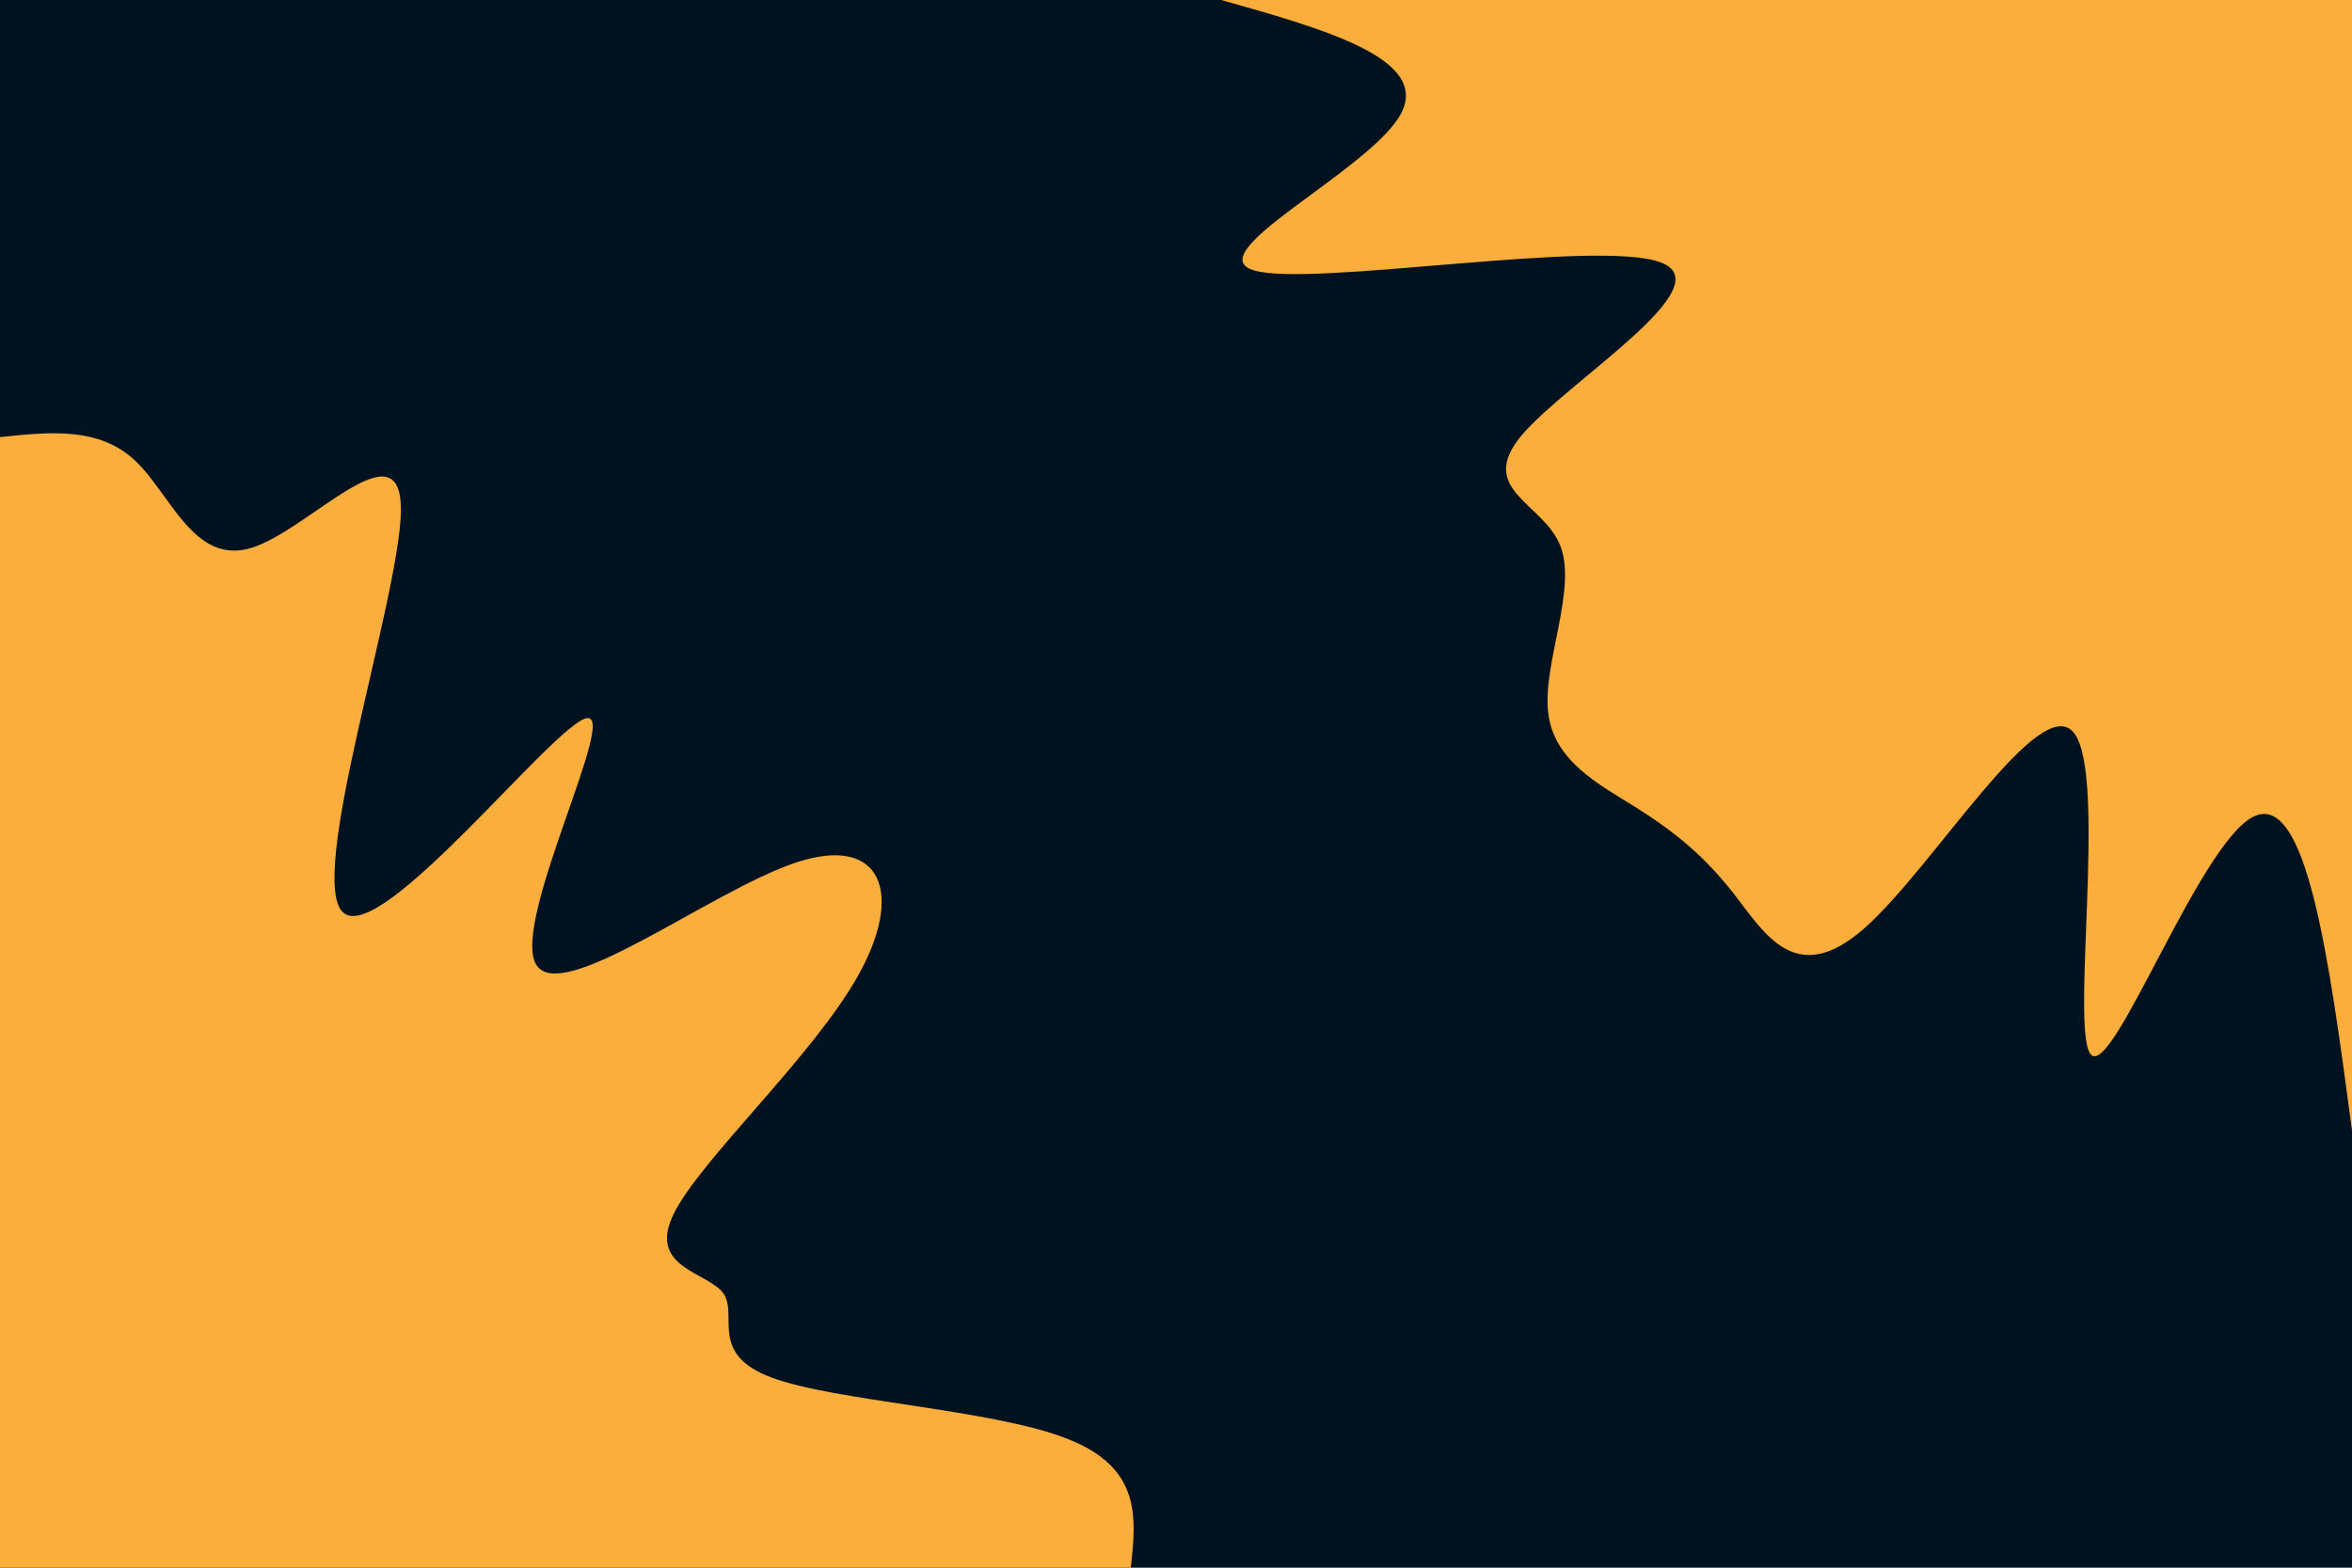 <svg id="visual" viewBox="0 0 900 600" width="900" height="600" xmlns="http://www.w3.org/2000/svg" xmlns:xlink="http://www.w3.org/1999/xlink" version="1.1"><rect x="0" y="0" width="900" height="600" fill="#001220"></rect><defs><linearGradient id="grad1_0" x1="33.3%" y1="0%" x2="100%" y2="100%"><stop offset="20%" stop-color="#001220" stop-opacity="1"></stop><stop offset="80%" stop-color="#001220" stop-opacity="1"></stop></linearGradient></defs><defs><linearGradient id="grad2_0" x1="0%" y1="0%" x2="66.7%" y2="100%"><stop offset="20%" stop-color="#001220" stop-opacity="1"></stop><stop offset="80%" stop-color="#001220" stop-opacity="1"></stop></linearGradient></defs><g transform="translate(900, 0)"><path d="M0 432.7C-8.7 367.3 -17.4 301.9 -38 312.7C-58.5 323.5 -90.8 410.6 -99.6 403.9C-108.3 397.2 -93.4 296.9 -106.4 280.5C-119.3 264.1 -160 331.7 -186.4 355.1C-212.7 378.4 -224.6 357.4 -236.3 342.4C-248 327.3 -259.5 318.2 -273.9 309.1C-288.3 300.1 -305.6 291.2 -307.6 272.5C-309.7 253.9 -296.5 225.6 -302.9 209C-309.2 192.5 -335.1 187.6 -317.9 166.8C-300.6 146.1 -240.2 109.4 -264.6 100.4C-289 91.3 -398.1 110 -420.1 103.5C-442 97.1 -376.8 65.7 -364.3 44.2C-351.9 22.8 -392.3 11.4 -432.7 0L0 0Z" fill="#FBAE3C"></path></g><g transform="translate(0, 600)"><path d="M0 -432.7C18.8 -434.7 37.7 -436.7 51.5 -423.9C65.3 -411.1 74.1 -383.6 96.2 -390.3C118.3 -397.1 153.8 -438.2 153.4 -404.5C153 -370.9 116.8 -262.7 131.5 -250.6C146.2 -238.5 211.9 -322.6 224.4 -325.1C236.9 -327.6 196.2 -248.4 204.9 -231.3C213.6 -214.1 271.6 -258.9 304.6 -269.9C337.7 -280.8 345.9 -257.9 328.4 -226.7C310.9 -195.4 267.6 -155.8 257.7 -135.2C247.7 -114.7 270.9 -113.2 276.8 -105C282.6 -96.7 271 -81.8 295.2 -72.8C319.3 -63.7 379.1 -60.7 408 -49.5C436.9 -38.4 434.8 -19.2 432.7 0L0 0Z" fill="#FBAE3C"></path></g></svg>